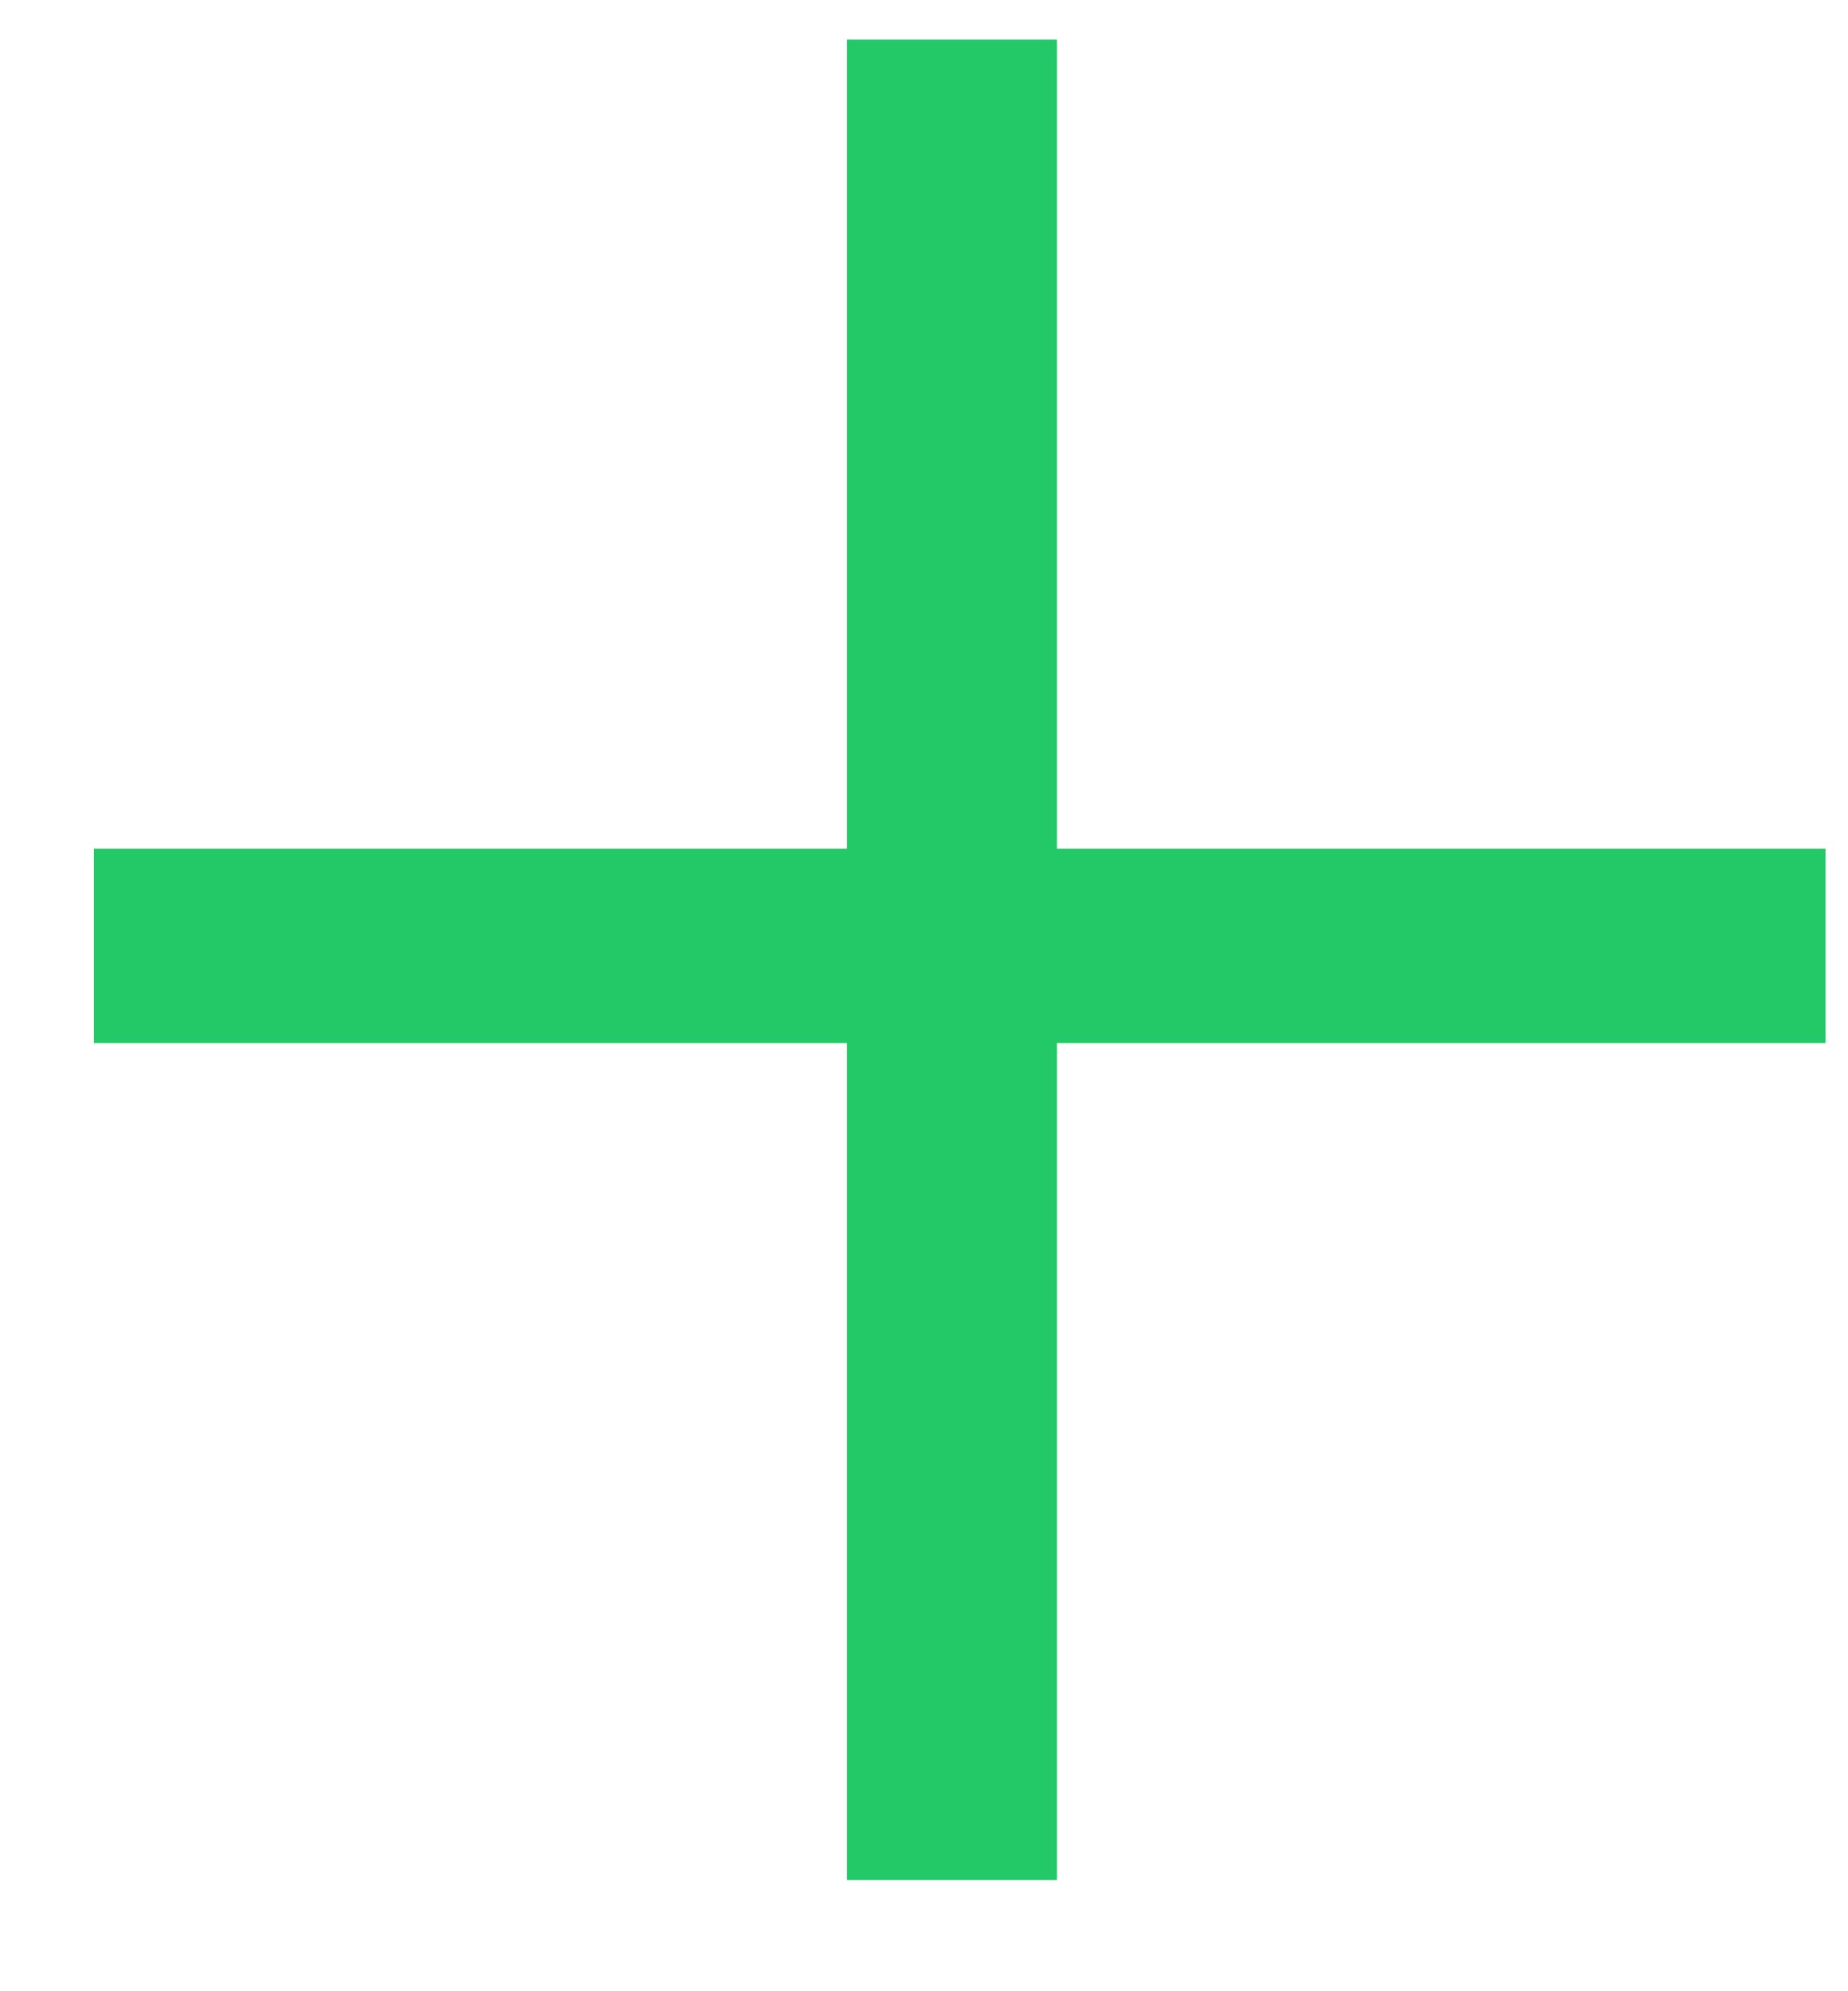 <svg width="13" height="14" viewBox="0 0 13 14" xmlns="http://www.w3.org/2000/svg">
<path d="M7.435 5.967H12.842V7.334H7.435V13.218H5.958V7.334H0.66V5.967H5.958V0.278H7.435V5.967Z" fill="#23C967"/>
</svg>
